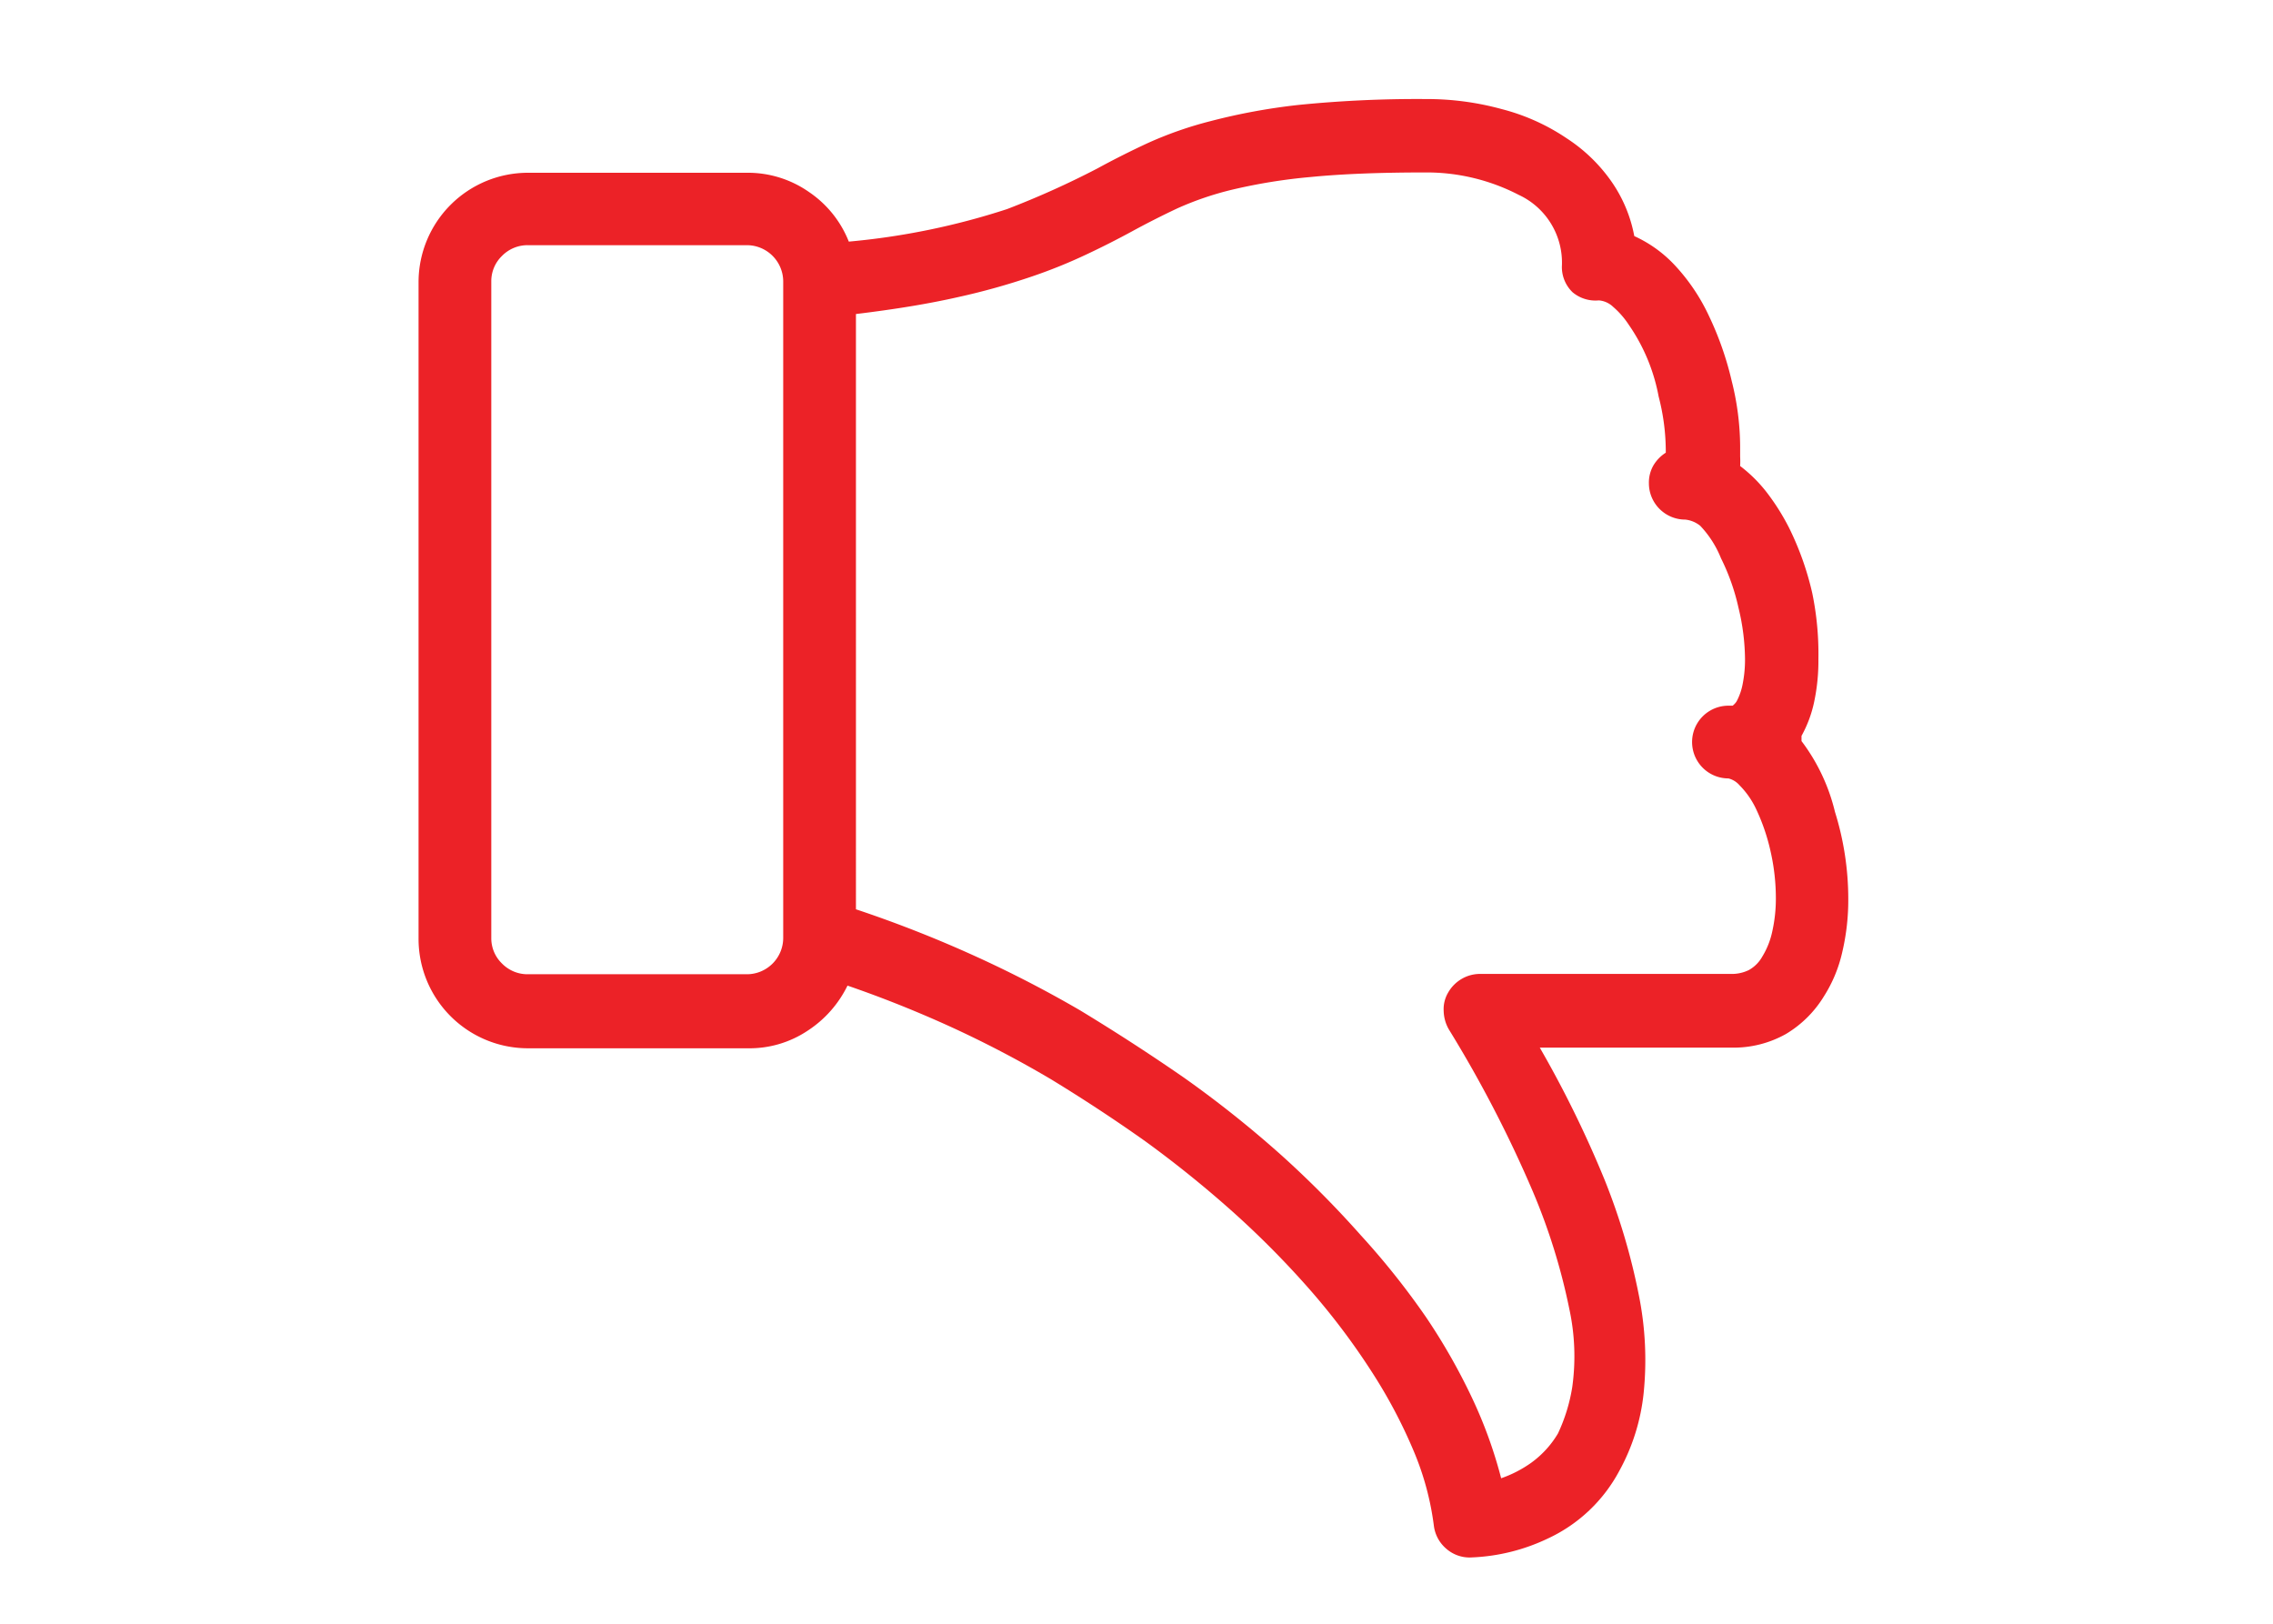 <svg xmlns="http://www.w3.org/2000/svg" viewBox="0 0 70 50"><defs><style>.cls-1{fill:#ec2227;}</style></defs><title>Thumbs Down</title><g id="Layer_3" data-name="Layer 3"><path class="cls-1" d="M56.51,25a9,9,0,0,1,.41,2.67,7,7,0,0,1-.19,1.67,4.28,4.28,0,0,1-.56,1.34A3.43,3.43,0,0,1,55,31.84a3.29,3.29,0,0,1-1.66.42H47.42a33.83,33.83,0,0,1,2,4.08,19.85,19.85,0,0,1,1.05,3.54,10.1,10.1,0,0,1,.15,3,6.32,6.32,0,0,1-.75,2.41,4.76,4.76,0,0,1-2.19,2.08,6,6,0,0,1-2.41.59,1.09,1.09,0,0,1-.73-.27,1.11,1.11,0,0,1-.38-.69,8.75,8.75,0,0,0-.62-2.31,15.63,15.63,0,0,0-1.29-2.44,21.44,21.44,0,0,0-1.87-2.49,28.09,28.09,0,0,0-2.41-2.44,34.31,34.31,0,0,0-2.69-2.17q-1.41-1-2.92-1.92a33.42,33.42,0,0,0-3.08-1.61q-1.58-.72-3.18-1.27a3.47,3.47,0,0,1-1.23,1.39,3.22,3.22,0,0,1-1.82.54H16.27a3.37,3.37,0,0,1-3.38-3.38V8.67a3.37,3.37,0,0,1,3.38-3.35H23a3.28,3.28,0,0,1,1.91.59,3.31,3.31,0,0,1,1.23,1.53,22.06,22.06,0,0,0,4.87-1,26.87,26.87,0,0,0,2.78-1.25q.77-.42,1.57-.79a11.62,11.62,0,0,1,1.92-.67A18.86,18.86,0,0,1,40,3.23a36.6,36.6,0,0,1,3.91-.18,8.71,8.71,0,0,1,2.34.31,6.44,6.44,0,0,1,2,.9,5,5,0,0,1,1.37,1.32,4.32,4.32,0,0,1,.71,1.69,3.92,3.92,0,0,1,1.25.9,6,6,0,0,1,1.05,1.56,9.79,9.79,0,0,1,.7,2,8.41,8.41,0,0,1,.26,2c0,.12,0,.23,0,.33a2.78,2.78,0,0,1,0,.29,4.42,4.42,0,0,1,.81.8,6.92,6.92,0,0,1,.7,1.11,9.07,9.07,0,0,1,.71,2A9.22,9.22,0,0,1,56,20.29a6.08,6.08,0,0,1-.13,1.32,3.75,3.75,0,0,1-.39,1.05l0,.08,0,.08A5.89,5.89,0,0,1,56.51,25ZM16.27,7.55a1.1,1.1,0,0,0-.81.33,1.08,1.08,0,0,0-.33.79V28.88a1.08,1.08,0,0,0,.33.79,1.1,1.1,0,0,0,.81.33H23a1.12,1.12,0,0,0,1.12-1.12V8.67A1.12,1.12,0,0,0,23,7.55ZM53.57,24.18a.66.66,0,0,0-.34-.21,1.12,1.12,0,0,1,0-2.24l.13,0s.09-.07.13-.15a1.86,1.86,0,0,0,.18-.53,3.82,3.82,0,0,0,.07-.75,6.86,6.86,0,0,0-.2-1.58A6.59,6.59,0,0,0,53,17.19a3.15,3.15,0,0,0-.64-1A.88.88,0,0,0,51.9,16a1.12,1.12,0,0,1-1.12-1.12,1.06,1.06,0,0,1,.14-.55,1.17,1.17,0,0,1,.38-.39,6.72,6.72,0,0,0-.22-1.73A5.71,5.71,0,0,0,50.16,10a2.63,2.63,0,0,0-.48-.55.72.72,0,0,0-.44-.2A1.1,1.1,0,0,1,48.43,9a1.08,1.08,0,0,1-.33-.79A2.3,2.3,0,0,0,46.77,6a6.17,6.17,0,0,0-2.87-.69q-2.1,0-3.53.14a17,17,0,0,0-2.42.39,9.56,9.56,0,0,0-1.7.58q-.7.33-1.38.7t-1.38.7a15.87,15.87,0,0,1-1.7.69,21.14,21.14,0,0,1-2.29.64q-1.32.3-3.14.52V28a37.55,37.55,0,0,1,3.51,1.37,36.1,36.1,0,0,1,3.39,1.74q1.65,1,3.21,2.08a33.73,33.73,0,0,1,3,2.39,31,31,0,0,1,2.44,2.46,23.6,23.6,0,0,1,2,2.51,18.68,18.68,0,0,1,1.43,2.51,14,14,0,0,1,.89,2.46,3.65,3.65,0,0,0,.93-.48,3,3,0,0,0,.82-.9,5.31,5.31,0,0,0,.44-1.43,6.87,6.87,0,0,0-.09-2.4,18.91,18.91,0,0,0-1.12-3.61,37.9,37.9,0,0,0-2.59-5,1.19,1.19,0,0,1-.16-.57,1,1,0,0,1,.14-.57,1.14,1.14,0,0,1,.42-.42,1.12,1.12,0,0,1,.57-.15H53.3a1.19,1.19,0,0,0,.56-.12,1.07,1.07,0,0,0,.41-.41,2.46,2.46,0,0,0,.31-.78,4.63,4.63,0,0,0,.11-1,6.51,6.51,0,0,0-.16-1.45,6.16,6.16,0,0,0-.45-1.32A2.62,2.62,0,0,0,53.57,24.18Z"/></g></svg>